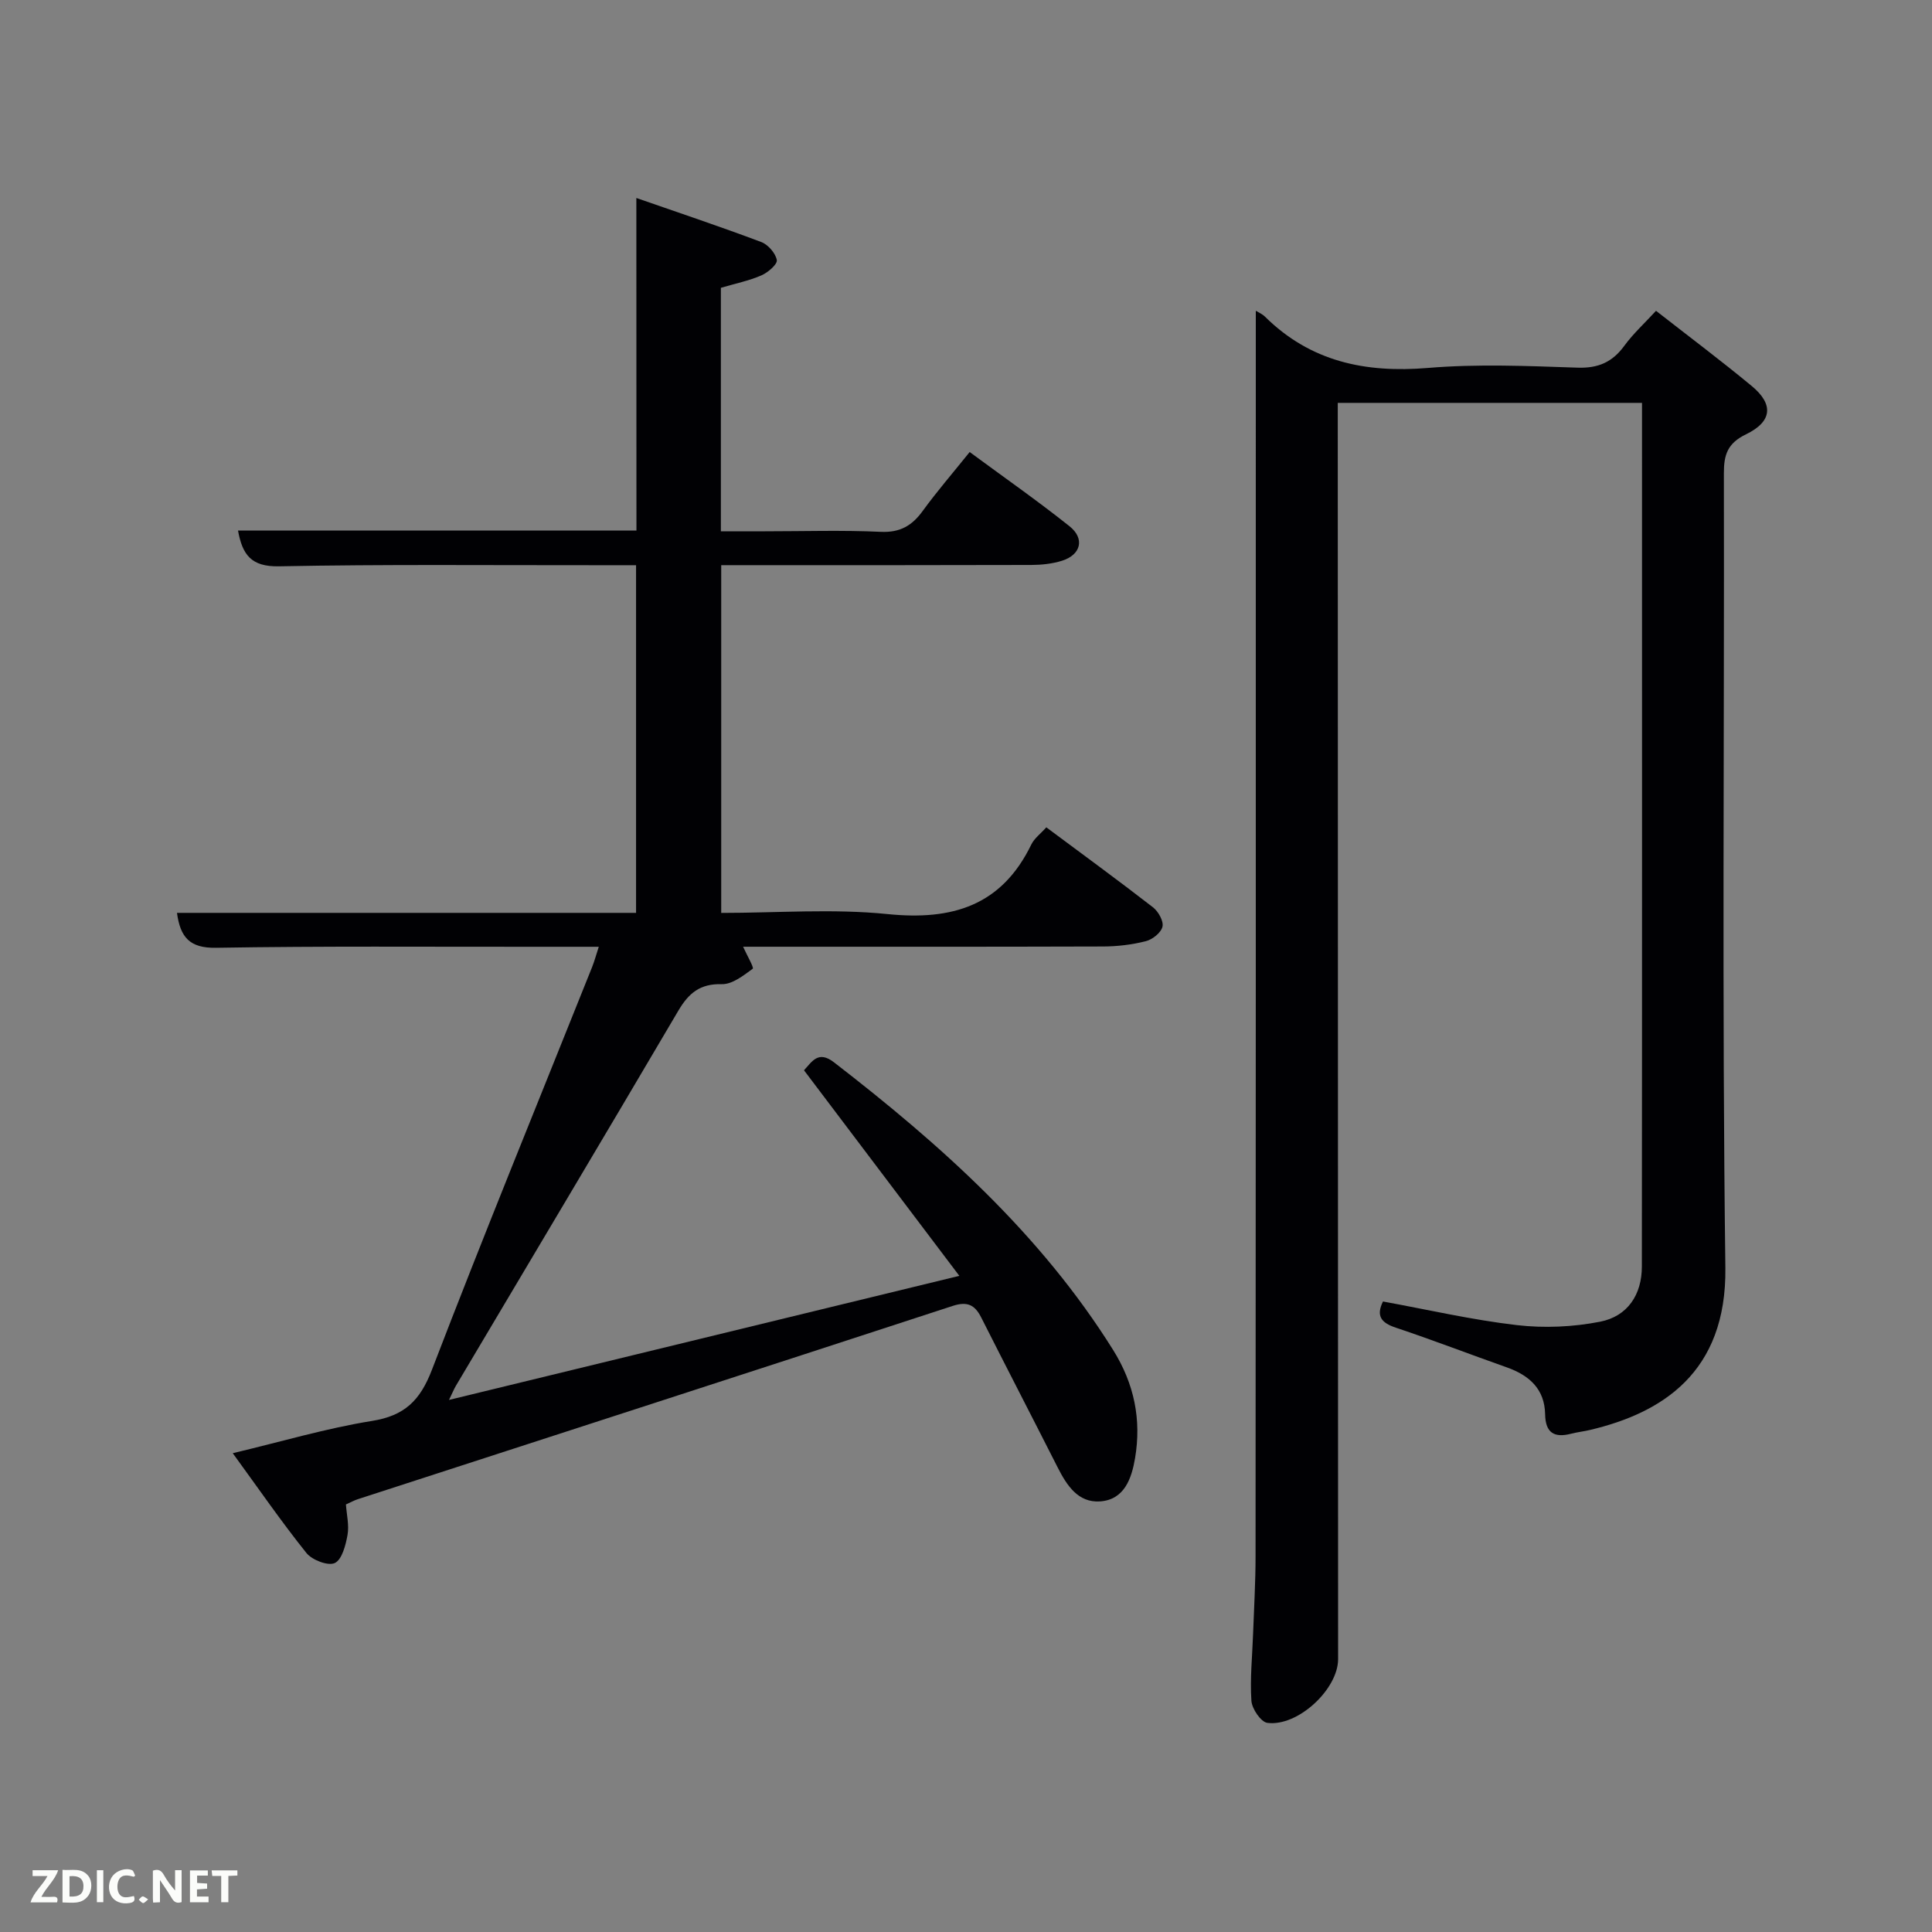 <svg enable-background="new 0 0 400 400" viewBox="0 0 400 400" xmlns="http://www.w3.org/2000/svg"><rect x="0" y="0" width="400" height="400" fill="#808080" stroke="none"/><path d="m131.75 40.99c9.03 3.14 17.5 5.97 25.86 9.12 1.41.53 2.96 2.31 3.22 3.73.16.87-1.84 2.59-3.2 3.18-2.57 1.11-5.37 1.68-8.38 2.57v50.41h9.12c8 0 16.01-.26 23.99.11 4.01.18 6.47-1.28 8.69-4.34 2.93-4.03 6.2-7.81 9.71-12.18 6.95 5.13 13.99 10.04 20.68 15.37 3.21 2.56 2.35 5.9-1.54 7.13-2.01.63-4.23.87-6.35.88-19.5.06-38.99.04-58.49.04-1.81 0-3.61 0-5.74 0v72c11.57 0 23.1-.91 34.43.24 13.39 1.36 23.61-1.71 29.77-14.4.62-1.28 1.92-2.23 3.11-3.56 7.46 5.56 14.84 10.94 22.06 16.54 1.12.86 2.25 2.86 1.99 4.02-.28 1.24-2.06 2.66-3.44 3.01-2.87.73-5.9 1.09-8.86 1.1-24.82.08-49.65.05-74.53.05.75 1.67 2.29 4.34 2 4.55-1.93 1.42-4.26 3.26-6.42 3.2-4.5-.12-6.85 1.87-8.98 5.48-15.27 25.94-30.69 51.78-46.06 77.67-.4.68-.7 1.43-1.43 2.93 35.32-8.59 69.89-16.99 105.66-25.69-10.99-14.54-21.47-28.41-32.16-42.56 1.69-1.84 2.96-4.16 6.22-1.64 22.11 17.08 42.76 35.53 57.77 59.53 4.39 7.02 5.9 14.44 4.55 22.43-.71 4.17-2.2 8.59-7.24 8.94-4.55.31-6.89-3.31-8.78-7.03-5.25-10.36-10.59-20.67-15.82-31.03-1.33-2.64-2.88-3.41-5.93-2.41-41.02 13.41-82.09 26.69-123.14 40.01-.78.25-1.51.66-2.47 1.09.15 2.12.69 4.3.33 6.32-.38 2.12-1.15 5.11-2.64 5.81-1.39.65-4.7-.62-5.87-2.08-5.16-6.44-9.86-13.26-15.25-20.66 10.21-2.43 19.41-5.17 28.82-6.68 6.76-1.08 9.96-4.22 12.4-10.55 10.72-27.93 22.07-55.63 33.18-83.42.48-1.2.81-2.46 1.38-4.2-4.87 0-9.32 0-13.77 0-21.83.02-43.66-.16-65.48.21-5.46.09-7.39-2.18-8.08-7.23h95.05c0-24.03 0-47.74 0-71.98-2.9 0-5.68 0-8.47 0-21.83.02-43.66-.2-65.48.23-5.78.11-7.56-2.45-8.46-7.4h82.49c-.02-22.83-.02-45.57-.02-68.86z" fill="#010104"/><path d="m260 64.34c.53.33 1.34.66 1.9 1.22 9.43 9.33 20.79 11.69 33.72 10.62 10.26-.86 20.65-.41 30.97-.06 4.31.15 7.23-1.14 9.71-4.53 1.83-2.51 4.17-4.64 6.56-7.24 6.81 5.32 13.45 10.3 19.83 15.58 4.55 3.77 4.26 7.35-1.2 9.99-3.83 1.86-4.59 4.22-4.58 8.09.11 54.82-.4 109.64.31 164.45.28 21.8-13.22 30.09-28 33.59-1.29.31-2.63.45-3.91.78-3.5.91-5.34-.14-5.41-4.02-.09-5.22-3.27-8.06-7.93-9.71-7.67-2.71-15.26-5.64-22.98-8.22-3.03-1.01-4.13-2.42-2.66-5.42 9.22 1.68 18.41 3.81 27.72 4.89 5.67.66 11.66.39 17.26-.71 5.68-1.12 8.62-5.62 8.62-11.4.06-59.48.03-118.95.03-178.83-20.88 0-41.59 0-62.99 0v5.67c.02 84.81.04 169.62.07 254.43 0 6.2-8.31 14.01-14.65 13.19-1.33-.17-3.19-2.91-3.3-4.57-.31-4.62.19-9.28.35-13.93.19-5.32.51-10.65.51-15.97.06-78.33.05-156.64.05-234.95 0-7.6 0-15.19 0-22.94z" fill="#010104"/><g fill="#fbfcfa"><path d="m37.59 393.81c-.92.31-1.52.05-2-.78-.7-1.2-1.52-2.34-2.47-3.78v4.59c-.55.03-.95.05-1.41.07-.03-.37-.06-.64-.06-.91 0-1.91 0-3.81 0-5.7 1.13-.41 1.77-.03 2.29.91.62 1.11 1.38 2.14 2.31 3.19v-4.2h1.35v6.61z"/><path d="m12.94 393.88v-6.75c1.9.19 3.93-.54 5.37 1.29.8 1.01.78 2.88.03 3.97-1.37 1.97-3.4 1.51-5.4 1.49m1.45-1.22c2.04.12 2.92-.58 2.89-2.21-.03-1.51-.98-2.19-2.89-2z"/><path d="m11.81 393.87h-5.49c.68-2.18 2.47-3.48 3.51-5.45h-3.08v-1.21h5.29c-.71 2.13-2.44 3.48-3.47 5.51.86 0 1.63.04 2.39-.01.79-.05 1.14.21.85 1.16"/><path d="m39.33 393.86v-6.61h3.7v1.07h-2.22v1.52c.68.04 1.34.09 2.07.13v1.07c-.72.05-1.38.09-2.1.14v1.48h2.4v1.19h-3.85z"/><path d="m27.71 388.56c-1.15-.3-2.46-.61-3.1.64-.37.73-.41 1.93-.06 2.67.63 1.35 1.99.93 3.17.68.35.94-.01 1.32-.93 1.46-1.62.25-3.05-.27-3.76-1.48-.72-1.24-.6-3.03.31-4.17.88-1.11 2.71-1.7 4-1.16.32.13.44.74.65 1.12-.1.08-.19.16-.28.24"/><path d="m49.15 387.24v1.07c-.59.02-1.17.05-1.87.08v5.44h-1.48v-5.44h-1.85c-.05-.4-.08-.73-.13-1.15z"/><path d="m20.06 387.21h1.33v6.62h-1.33z"/><path d="m30.68 393.25c-.49.38-.8.79-1.05.76-.32-.05-.6-.45-.9-.7.26-.24.51-.64.8-.67.29-.04.62.3 1.15.61"/></g></svg>
